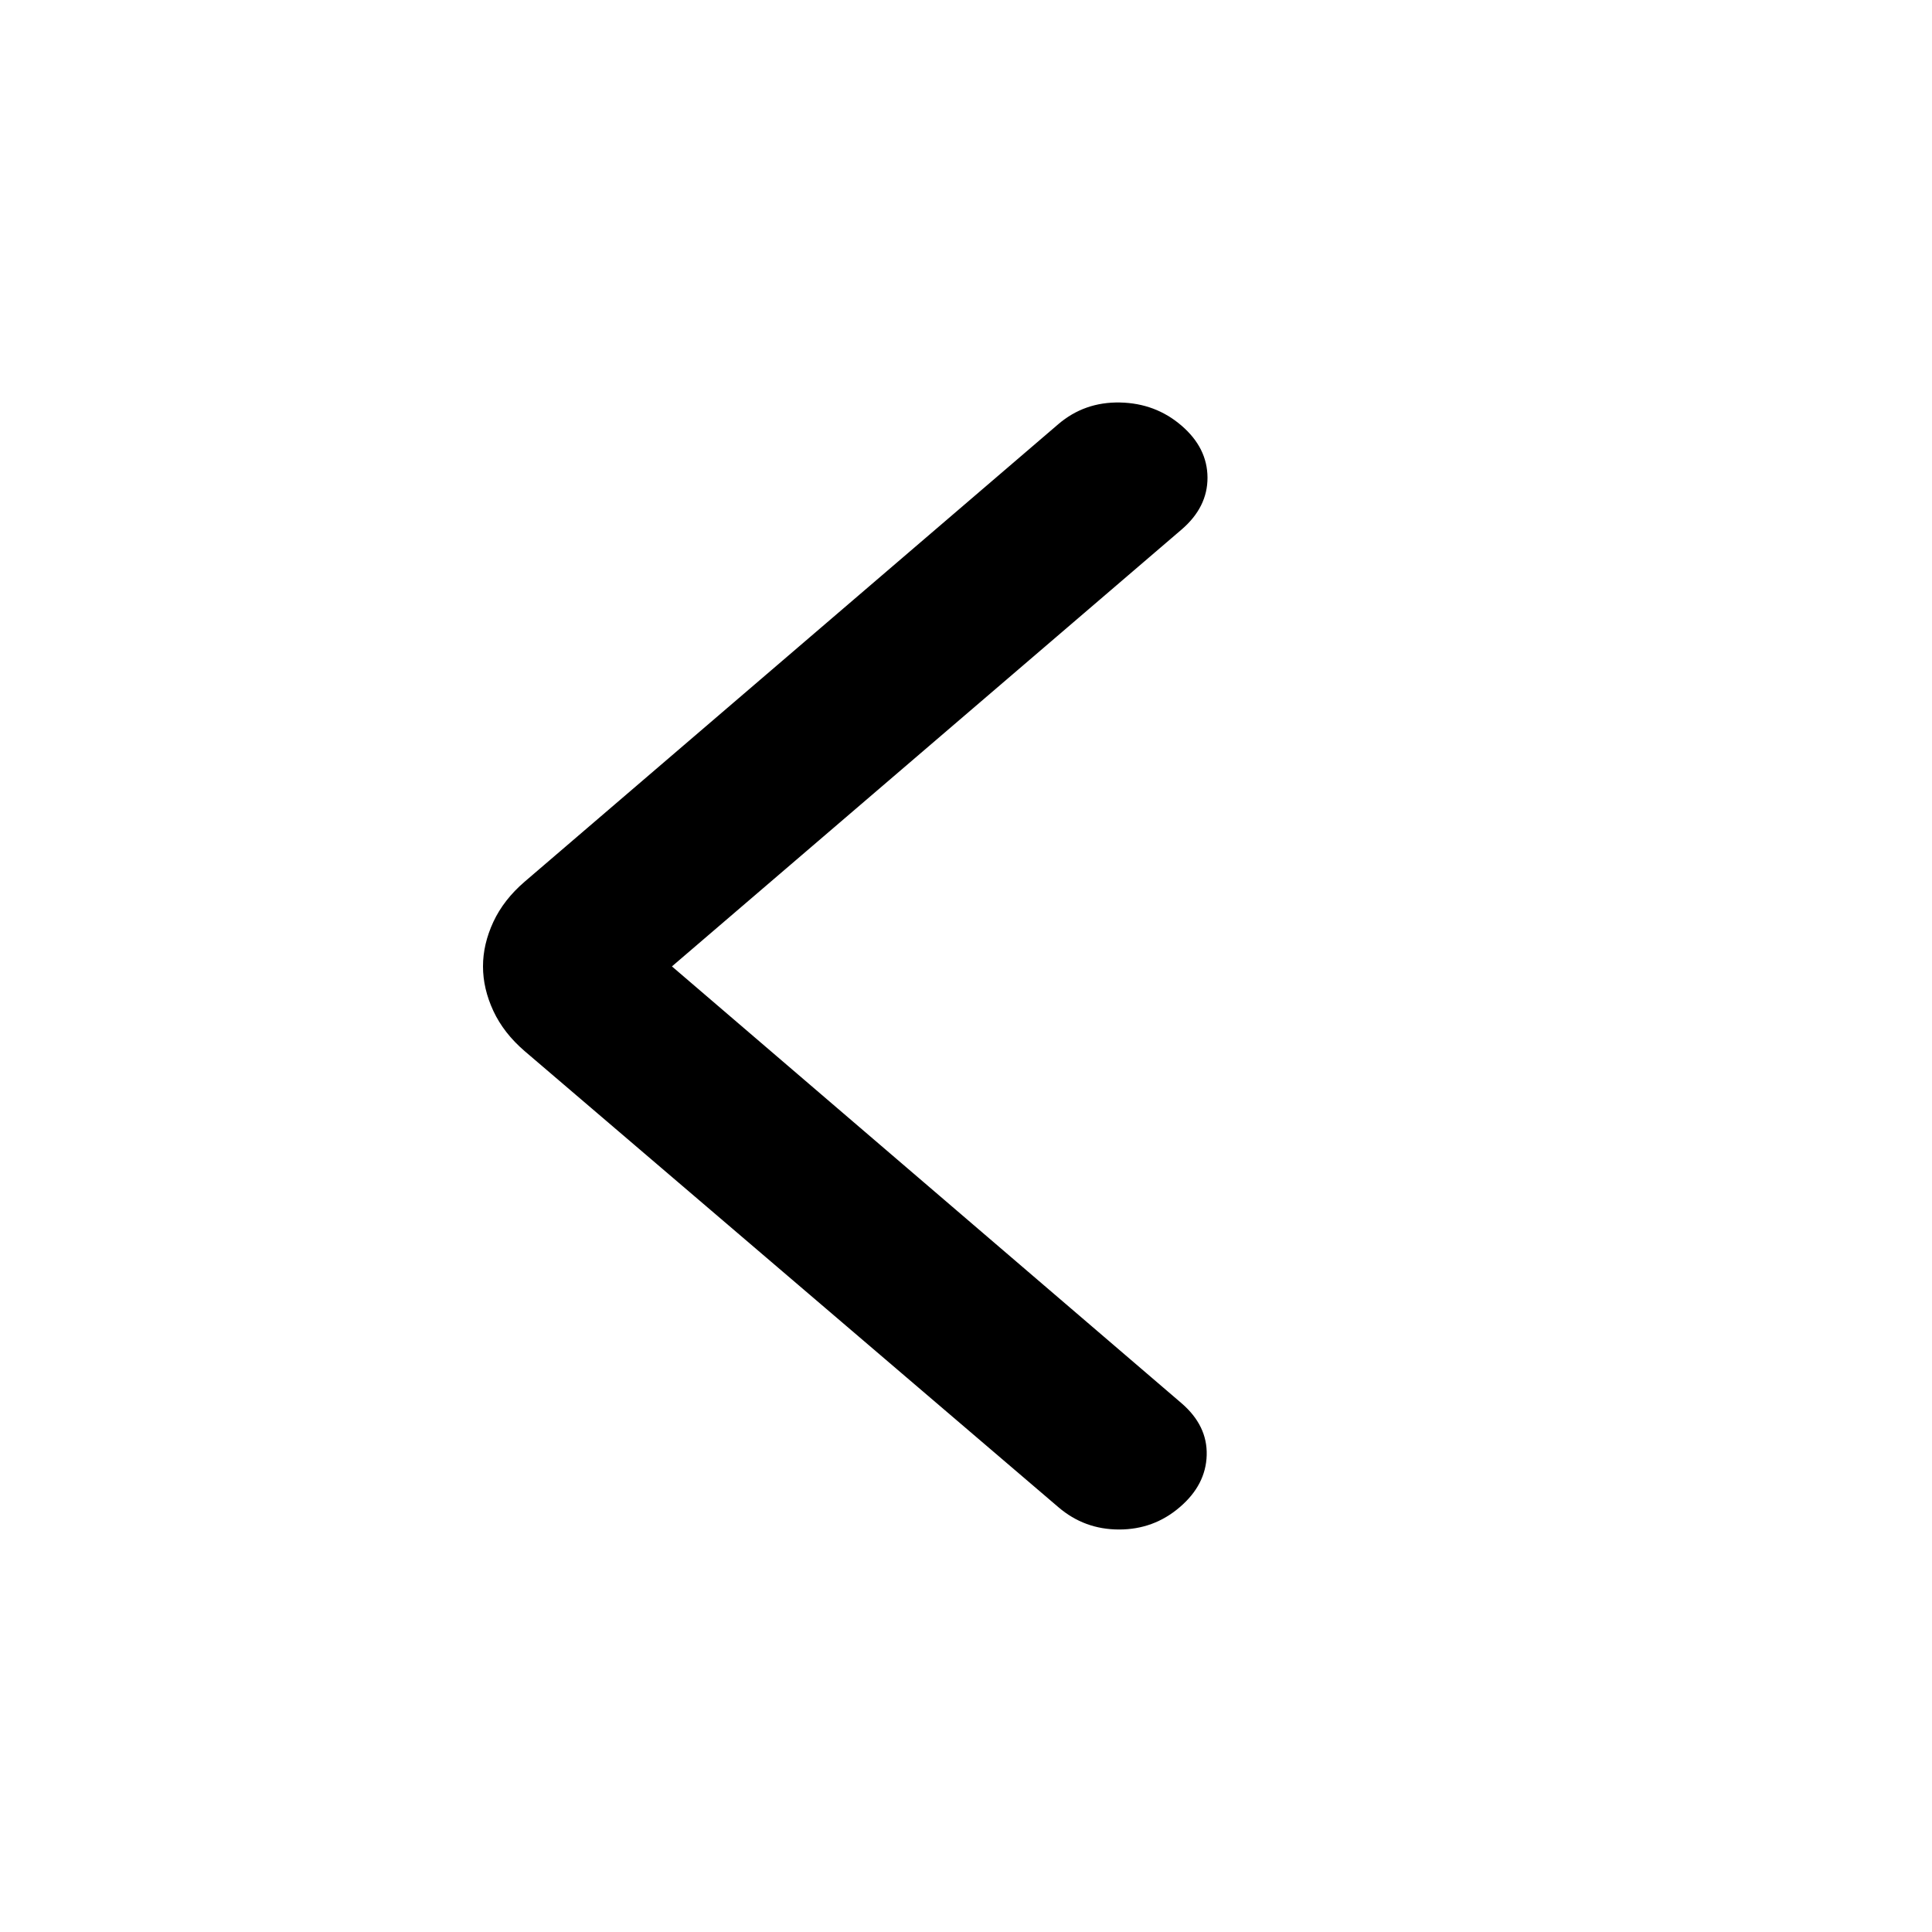 <svg width="24" height="24" viewBox="0 0 24 24" fill="none" xmlns="http://www.w3.org/2000/svg">
<path d="M8.347 12.005L14.677 17.431C14.892 17.616 14.997 17.831 14.99 18.077C14.983 18.323 14.871 18.539 14.655 18.723C14.44 18.908 14.188 19 13.902 19C13.615 19 13.364 18.908 13.148 18.723L6.517 13.057C6.345 12.909 6.215 12.743 6.129 12.559C6.043 12.374 6 12.19 6 12.005C6 11.82 6.043 11.636 6.129 11.451C6.215 11.267 6.345 11.101 6.517 10.953L13.148 5.268C13.364 5.084 13.619 4.994 13.913 5C14.208 5.006 14.462 5.102 14.677 5.287C14.892 5.472 14.999 5.687 15 5.933C15.001 6.178 14.893 6.394 14.677 6.579L8.347 12.005Z" fill="black"/>
</svg>
